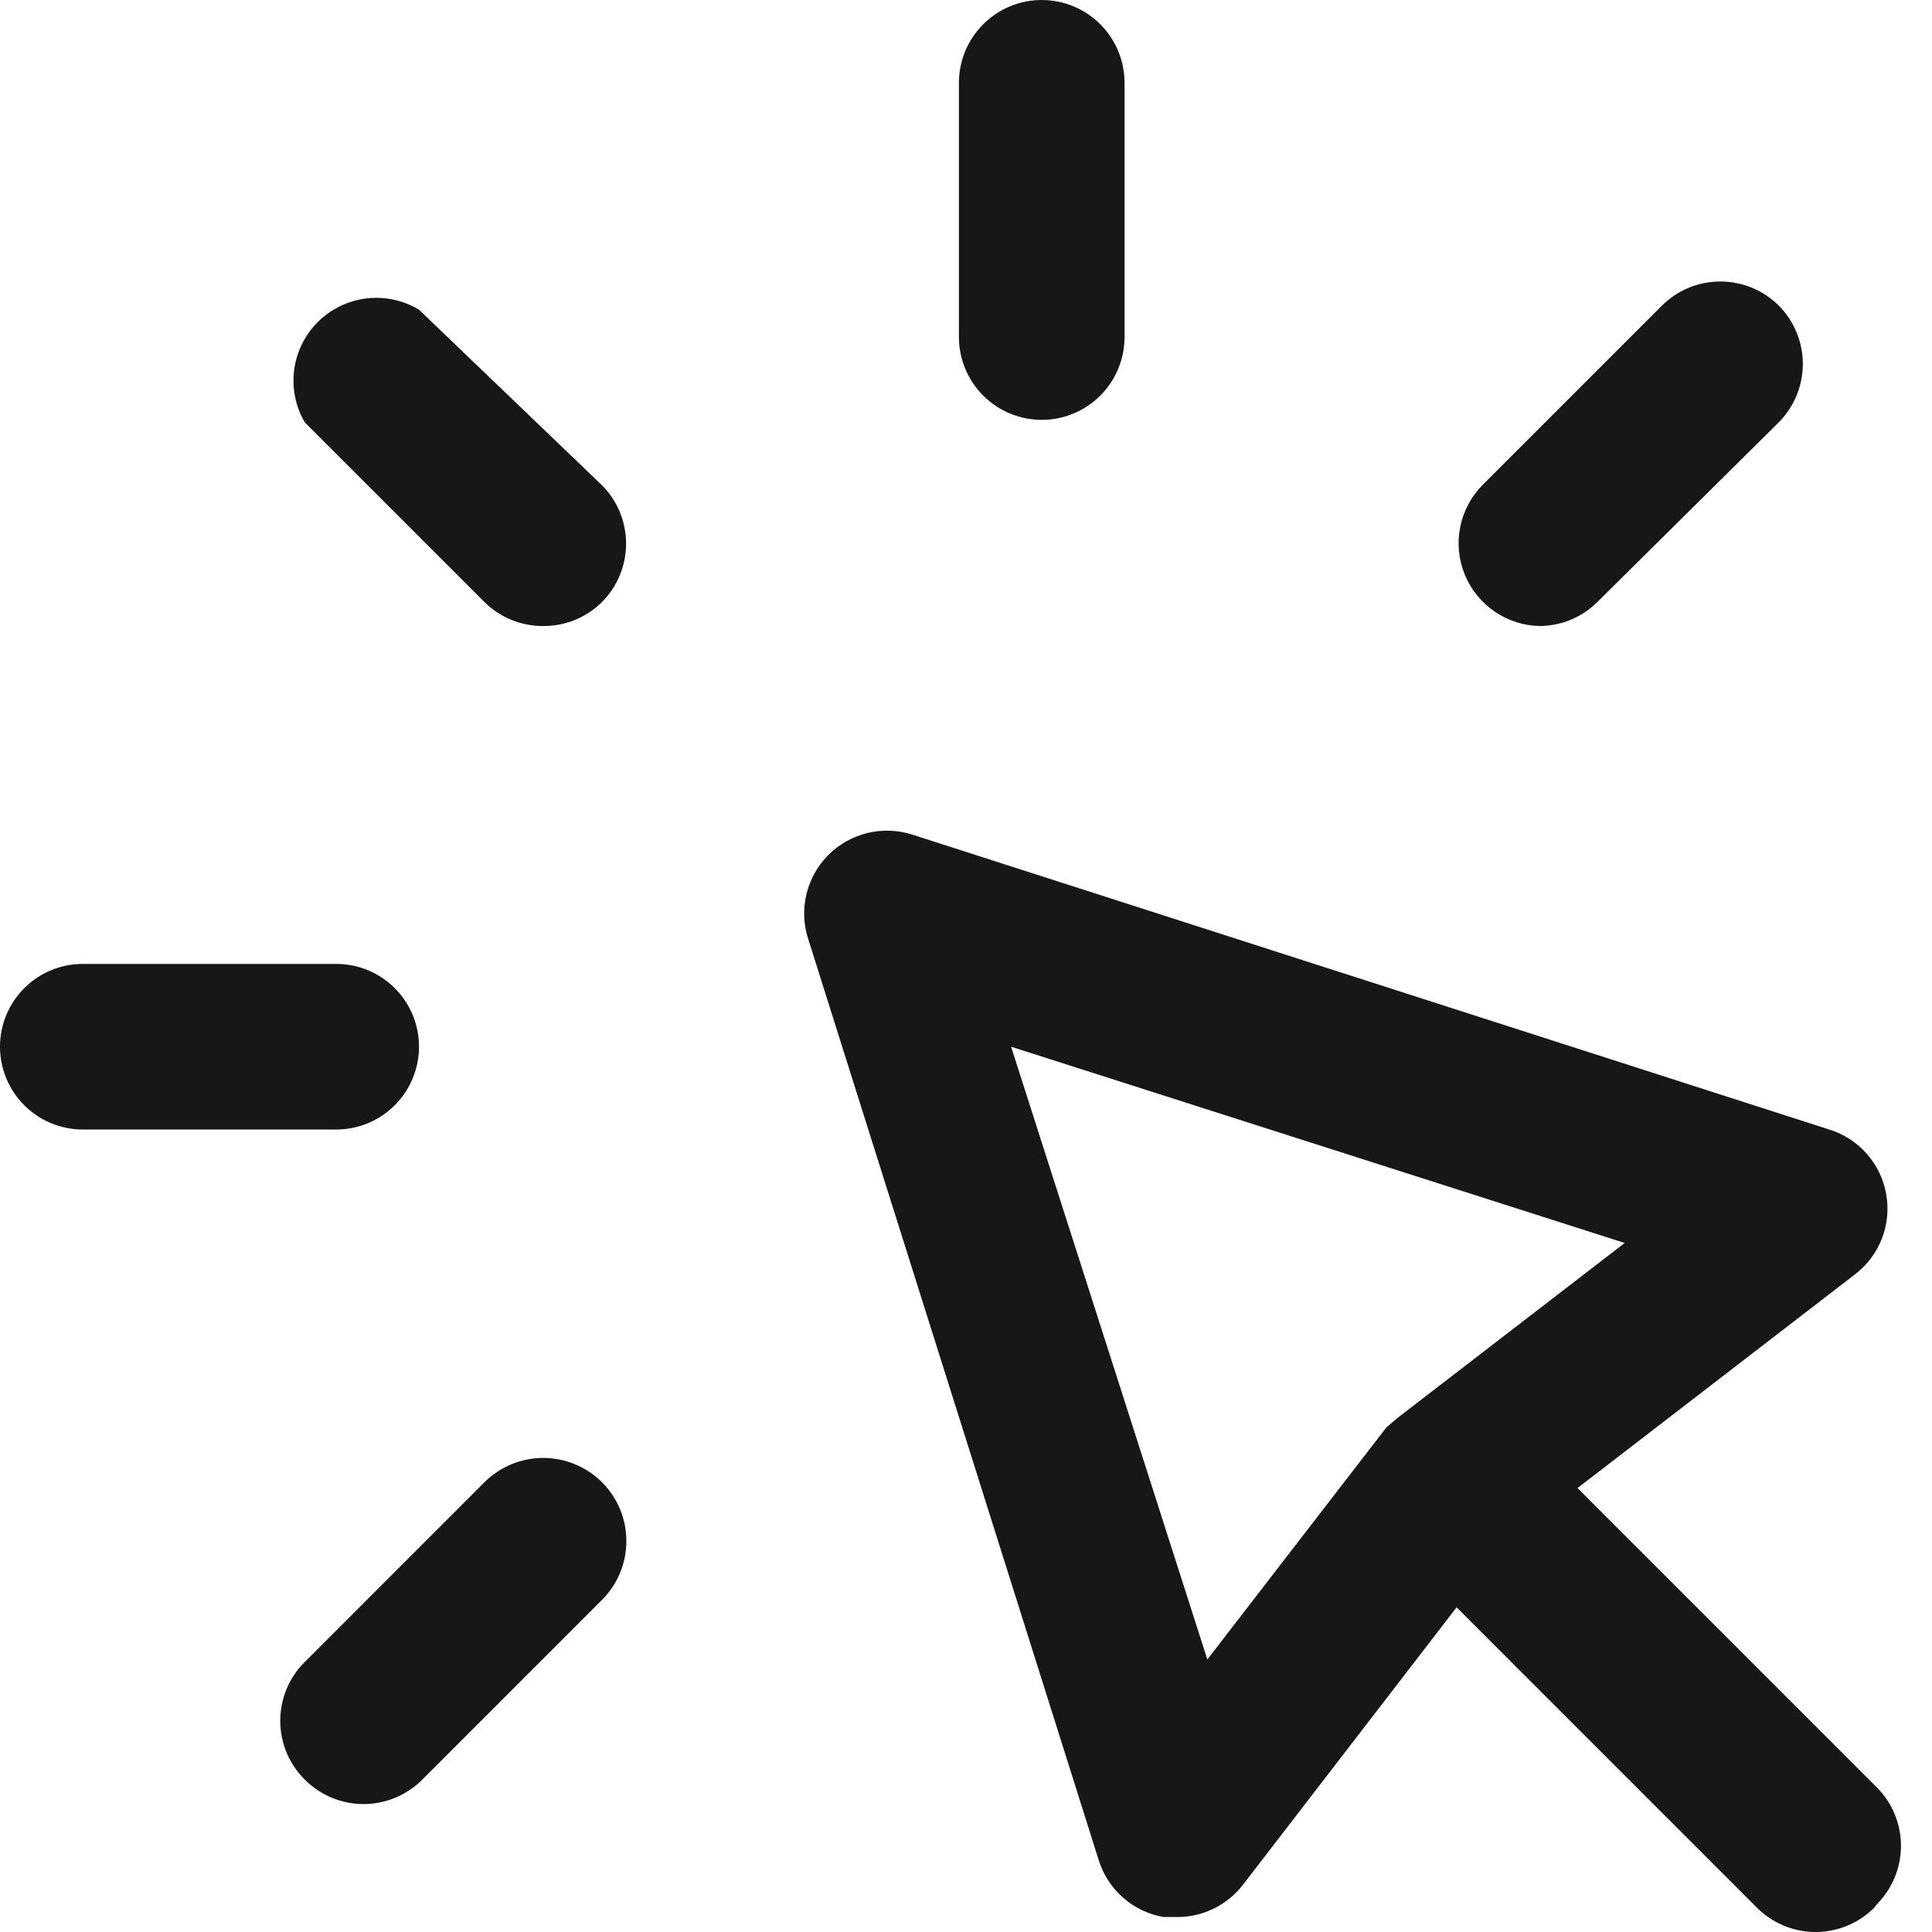 <svg width="50" height="50" viewBox="0 0 50 50" fill="none" xmlns="http://www.w3.org/2000/svg">
<g clip-path="url(#clip0_1406_161)">
<path d="M24.817 8.722V2.143C24.817 1.575 25.043 1.03 25.445 0.628C25.847 0.226 26.392 0 26.96 0C27.529 0 28.074 0.226 28.476 0.628C28.877 1.03 29.103 1.575 29.103 2.143V8.722C29.103 9.291 28.877 9.836 28.476 10.238C28.074 10.64 27.529 10.866 26.96 10.866C26.392 10.866 25.847 10.64 25.445 10.238C25.043 9.836 24.817 9.291 24.817 8.722ZM39.819 16.202C40.101 16.203 40.38 16.149 40.641 16.043C40.903 15.936 41.14 15.779 41.34 15.58L46.034 10.93C46.433 10.528 46.657 9.985 46.657 9.419C46.657 8.853 46.433 8.31 46.034 7.908C45.632 7.509 45.089 7.285 44.523 7.285C43.956 7.285 43.413 7.509 43.012 7.908L38.361 12.559C38.068 12.858 37.868 13.237 37.788 13.649C37.708 14.061 37.75 14.487 37.91 14.875C38.07 15.263 38.34 15.595 38.687 15.831C39.033 16.067 39.442 16.196 39.861 16.202H39.819ZM12.537 38.361L7.887 43.012C7.686 43.211 7.526 43.448 7.417 43.709C7.309 43.97 7.253 44.251 7.253 44.533C7.253 44.816 7.309 45.096 7.417 45.358C7.526 45.619 7.686 45.856 7.887 46.055C8.086 46.256 8.323 46.415 8.584 46.524C8.845 46.633 9.125 46.689 9.408 46.689C9.691 46.689 9.971 46.633 10.232 46.524C10.493 46.415 10.73 46.256 10.93 46.055L15.58 41.404C15.78 41.205 15.939 40.968 16.047 40.706C16.155 40.445 16.21 40.166 16.21 39.883C16.21 39.6 16.155 39.321 16.047 39.059C15.939 38.798 15.78 38.561 15.58 38.361C15.38 38.161 15.143 38.003 14.882 37.895C14.621 37.787 14.341 37.731 14.059 37.731C13.776 37.731 13.496 37.787 13.235 37.895C12.974 38.003 12.737 38.161 12.537 38.361ZM10.844 27.089C10.844 26.52 10.618 25.975 10.216 25.573C9.814 25.171 9.269 24.946 8.701 24.946H2.143C1.575 24.946 1.03 25.171 0.628 25.573C0.226 25.975 0 26.52 0 27.089C0 27.657 0.226 28.202 0.628 28.604C1.03 29.006 1.575 29.232 2.143 29.232H8.701C9.269 29.232 9.814 29.006 10.216 28.604C10.618 28.202 10.844 27.657 10.844 27.089ZM10.844 8.015C10.436 7.77 9.959 7.667 9.486 7.723C9.013 7.779 8.573 7.991 8.234 8.325C7.895 8.659 7.677 9.096 7.614 9.568C7.551 10.039 7.647 10.519 7.887 10.93L12.537 15.58C12.737 15.779 12.975 15.936 13.236 16.043C13.497 16.149 13.777 16.203 14.059 16.202C14.341 16.203 14.62 16.149 14.881 16.043C15.143 15.936 15.38 15.779 15.58 15.58C15.979 15.179 16.203 14.636 16.203 14.069C16.203 13.503 15.979 12.96 15.58 12.559L10.844 8.015ZM48.498 49.377C48.097 49.776 47.553 50 46.987 50C46.421 50 45.878 49.776 45.476 49.377L37.697 41.597L32.168 48.777C31.968 49.036 31.712 49.246 31.418 49.391C31.125 49.536 30.802 49.612 30.475 49.612H30.11C29.725 49.545 29.366 49.374 29.072 49.117C28.777 48.86 28.558 48.528 28.439 48.155L20.917 24.303C20.794 23.927 20.779 23.524 20.871 23.14C20.963 22.756 21.16 22.405 21.439 22.125C21.719 21.846 22.07 21.649 22.454 21.557C22.839 21.465 23.241 21.48 23.617 21.602L47.341 29.232C47.717 29.348 48.053 29.566 48.313 29.861C48.573 30.156 48.747 30.517 48.815 30.905C48.884 31.292 48.845 31.691 48.702 32.057C48.559 32.423 48.318 32.744 48.005 32.982L40.826 38.511L48.584 46.269C48.977 46.67 49.197 47.209 49.197 47.77C49.197 48.33 48.977 48.869 48.584 49.27L48.498 49.377ZM35.875 36.947L36.025 36.818L36.175 36.69L42.047 32.168L26.167 27.089L31.246 42.947L35.875 36.947Z" fill="#171717"/>
</g>
<defs>
<clipPath id="clip0_1406_161">
<rect width="50" height="50" fill="white"/>
</clipPath>
</defs>
</svg>
